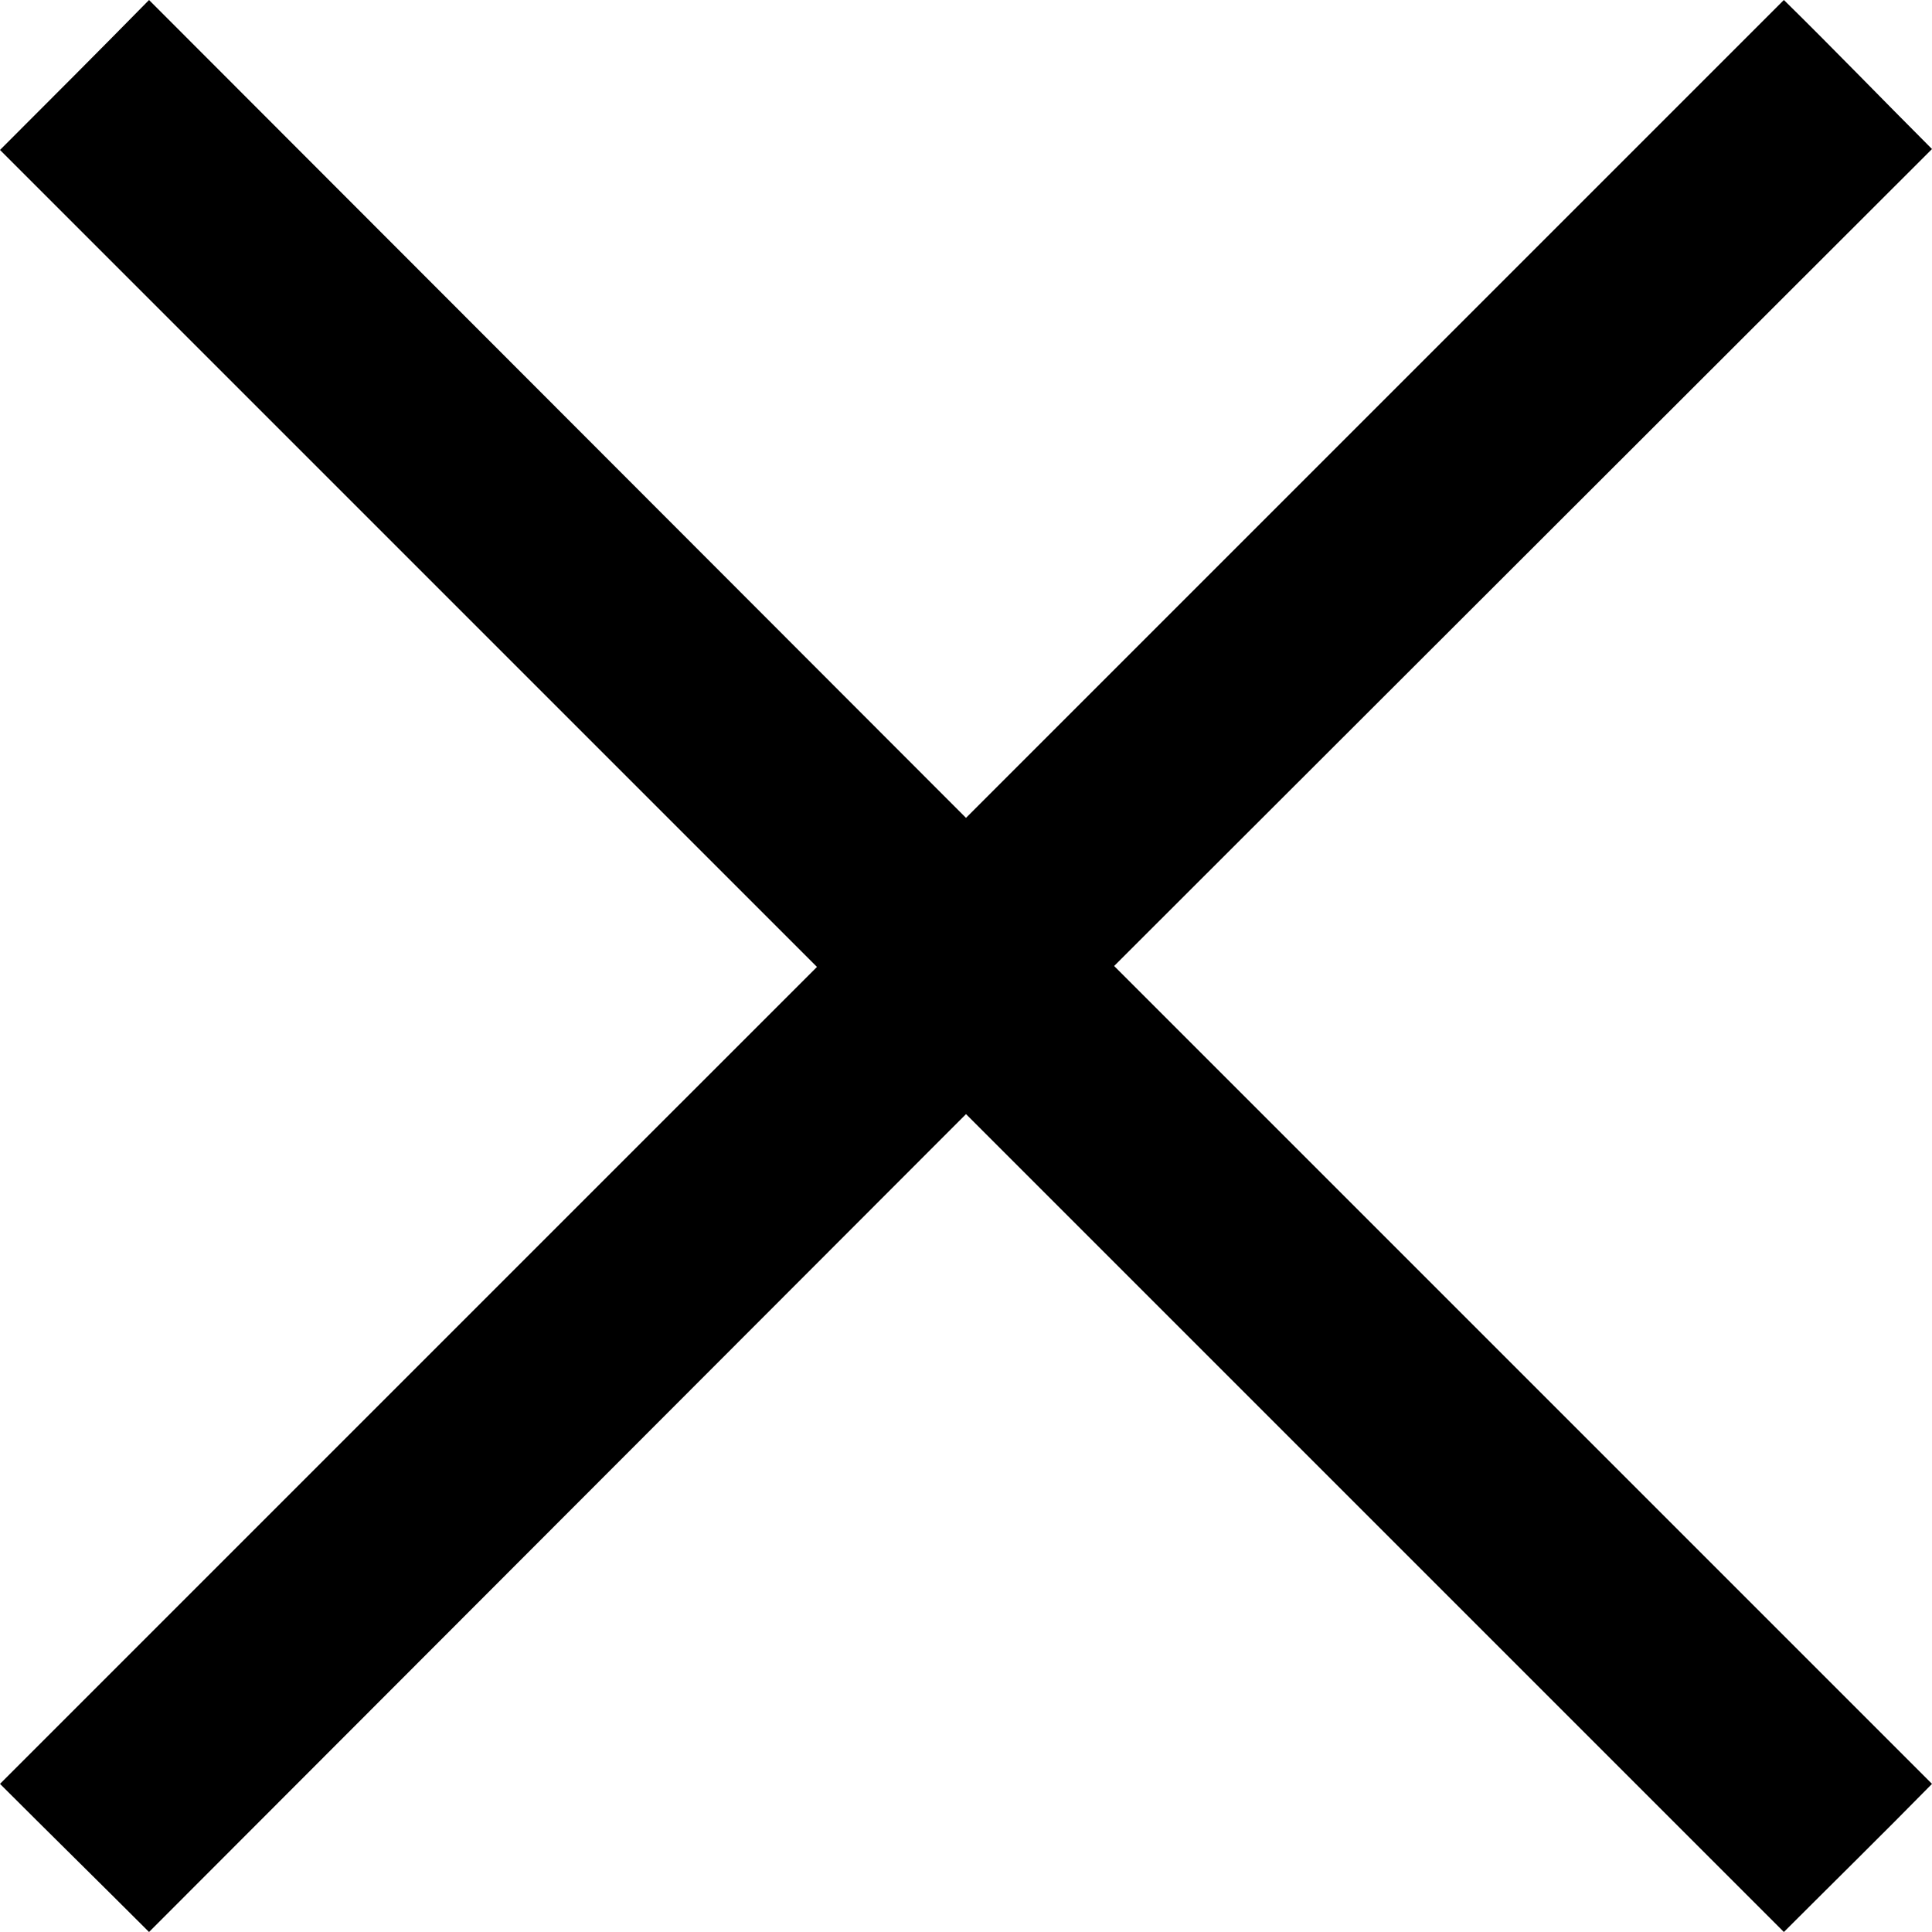 <svg xmlns="http://www.w3.org/2000/svg" viewBox="0 0 21 21"><defs></defs><title>ic_</title><path d="M21,1.62C20.46,1.08,19.93.53,19.39,0L10.5,8.89,1.62,0C1.08,0.55.54,1.09,0,1.63l8.88,8.88L0,19.39C0.54,19.93,1.08,20.46,1.62,21l8.88-8.89L19.39,21c0.54-.54,1.08-1.07,1.61-1.61l-8.89-8.89Z"/></svg>